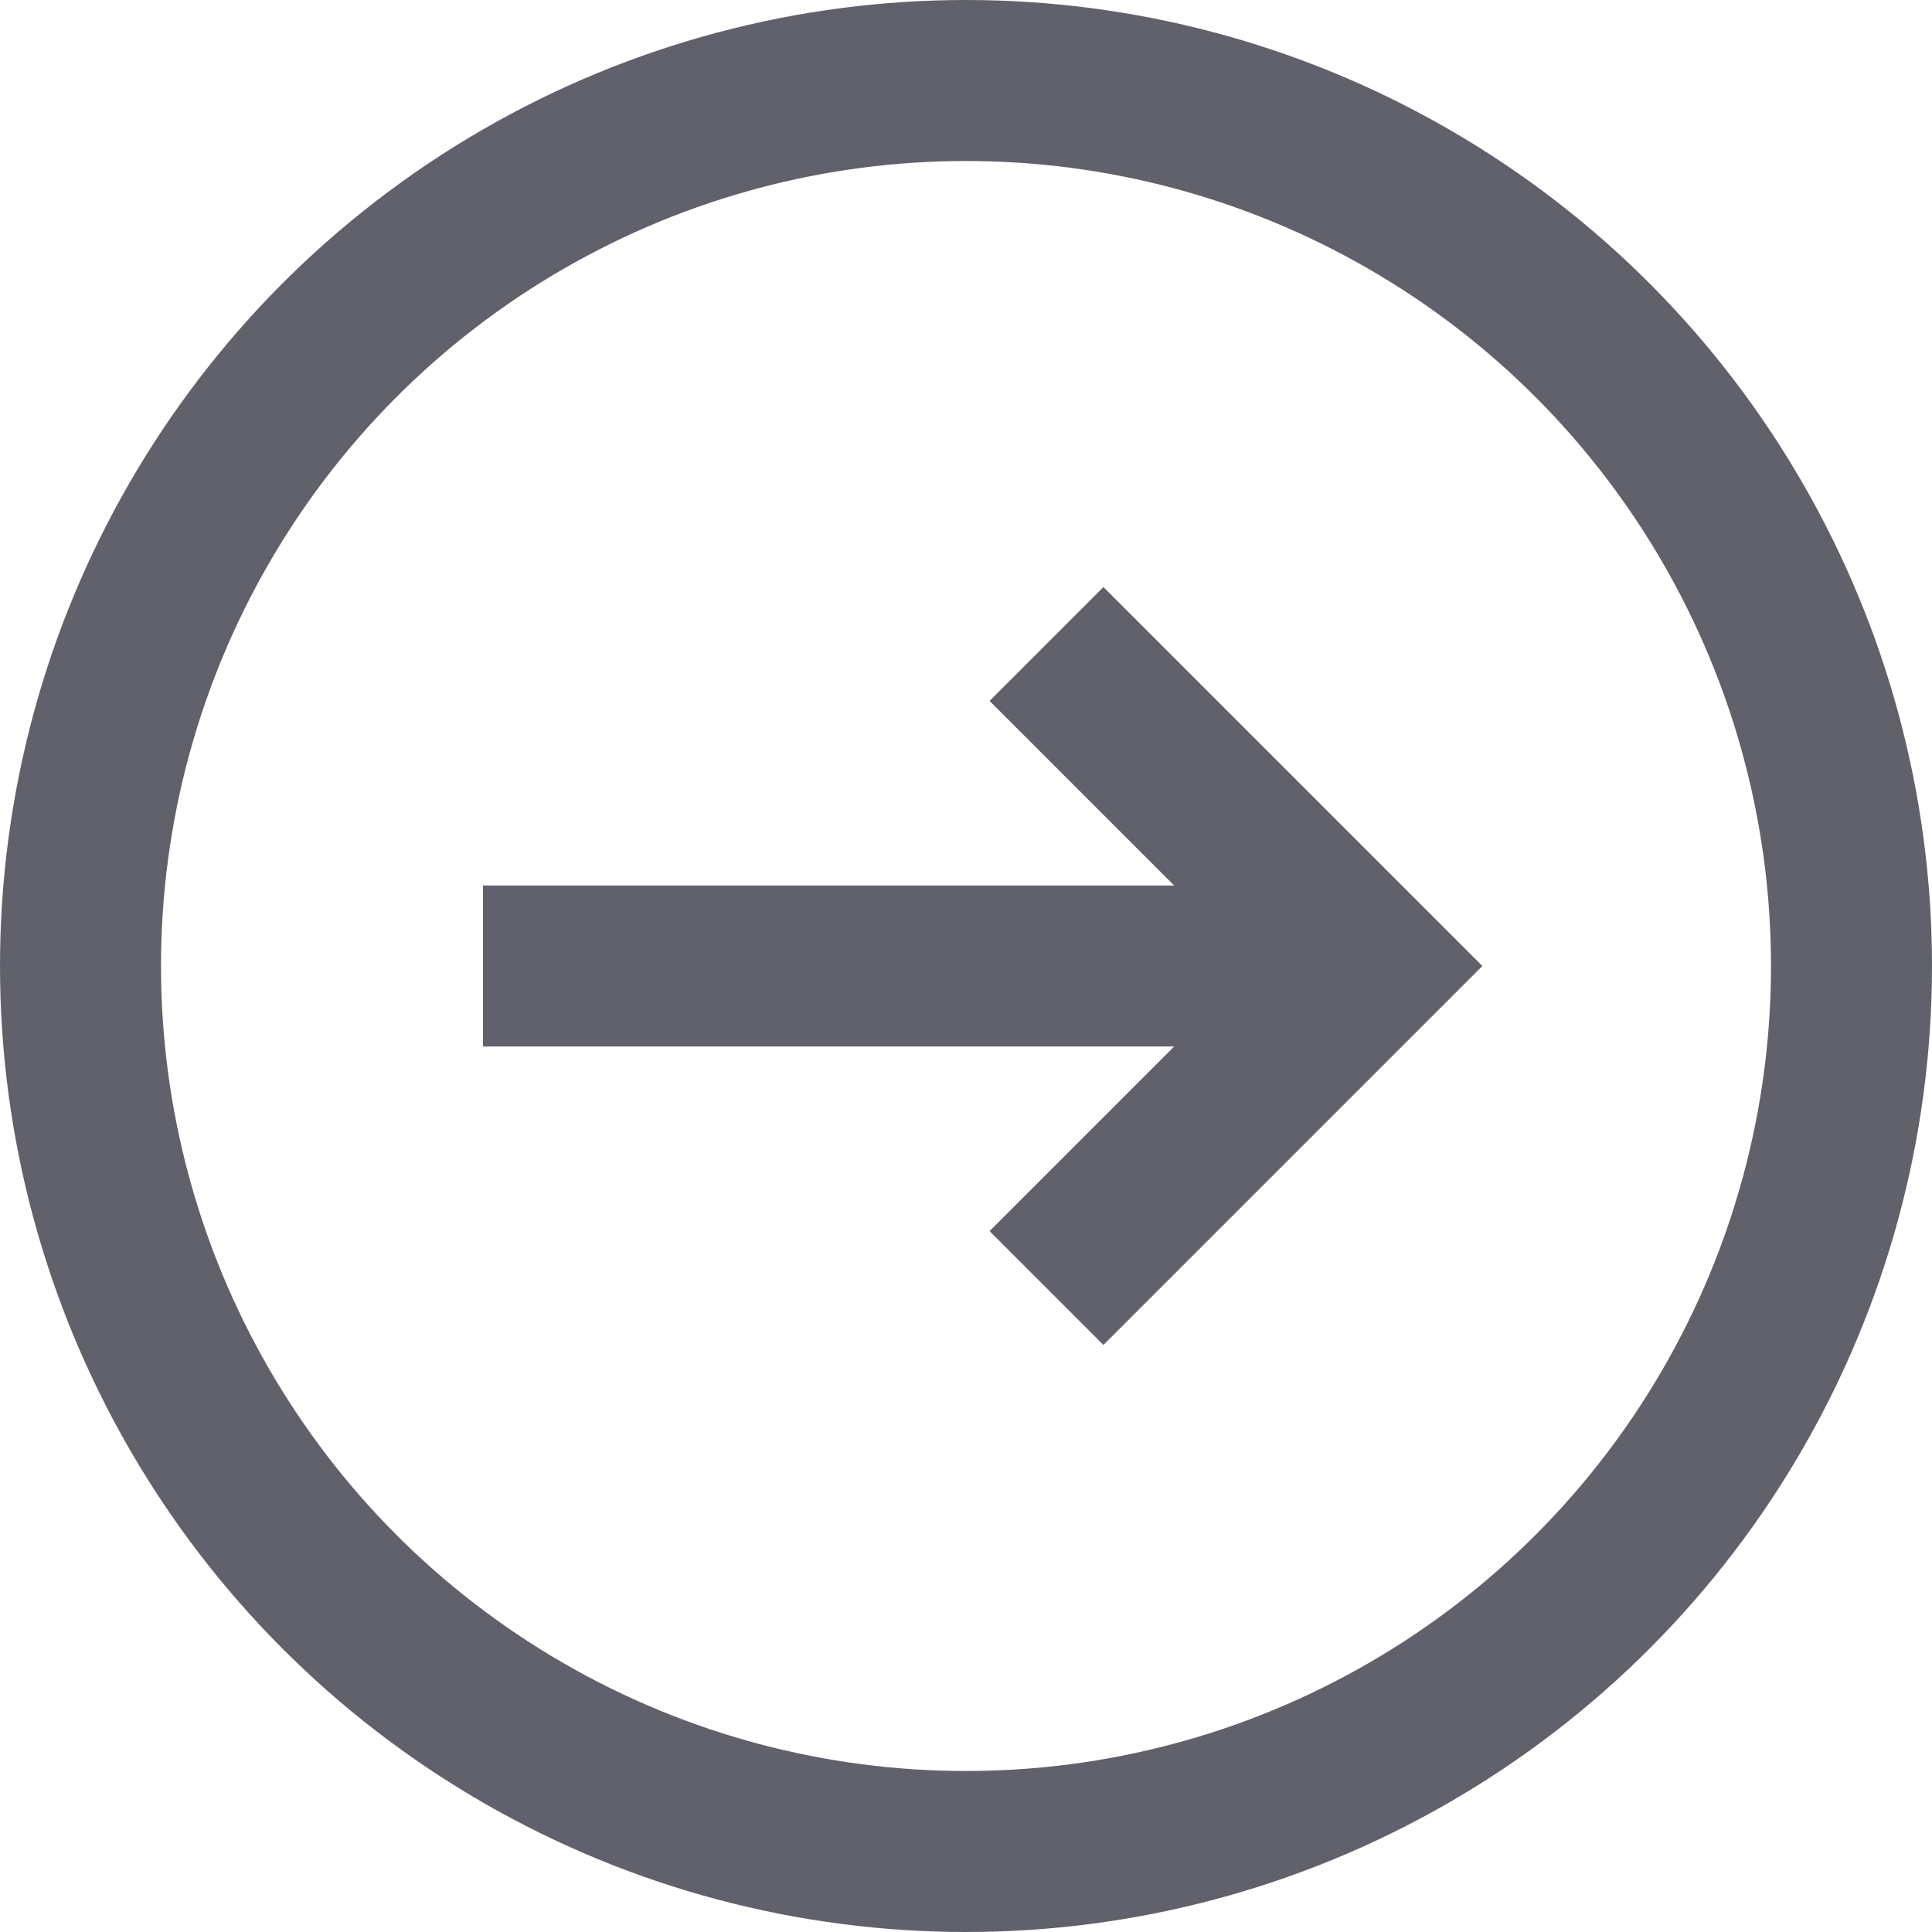 <svg xmlns="http://www.w3.org/2000/svg" height="24" width="24" viewBox="0 0 24 24"><line data-cap="butt" data-color="color-2" fill="none" stroke="#61616b" stroke-width="2" x1="6" y1="12" x2="17" y2="12"></line> <polyline data-color="color-2" fill="none" stroke="#61616b" stroke-width="2" points=" 13,8 17,12 13,16 "></polyline> <circle fill="none" stroke="#61616b" stroke-width="2" cx="12" cy="12" r="11"></circle></svg>